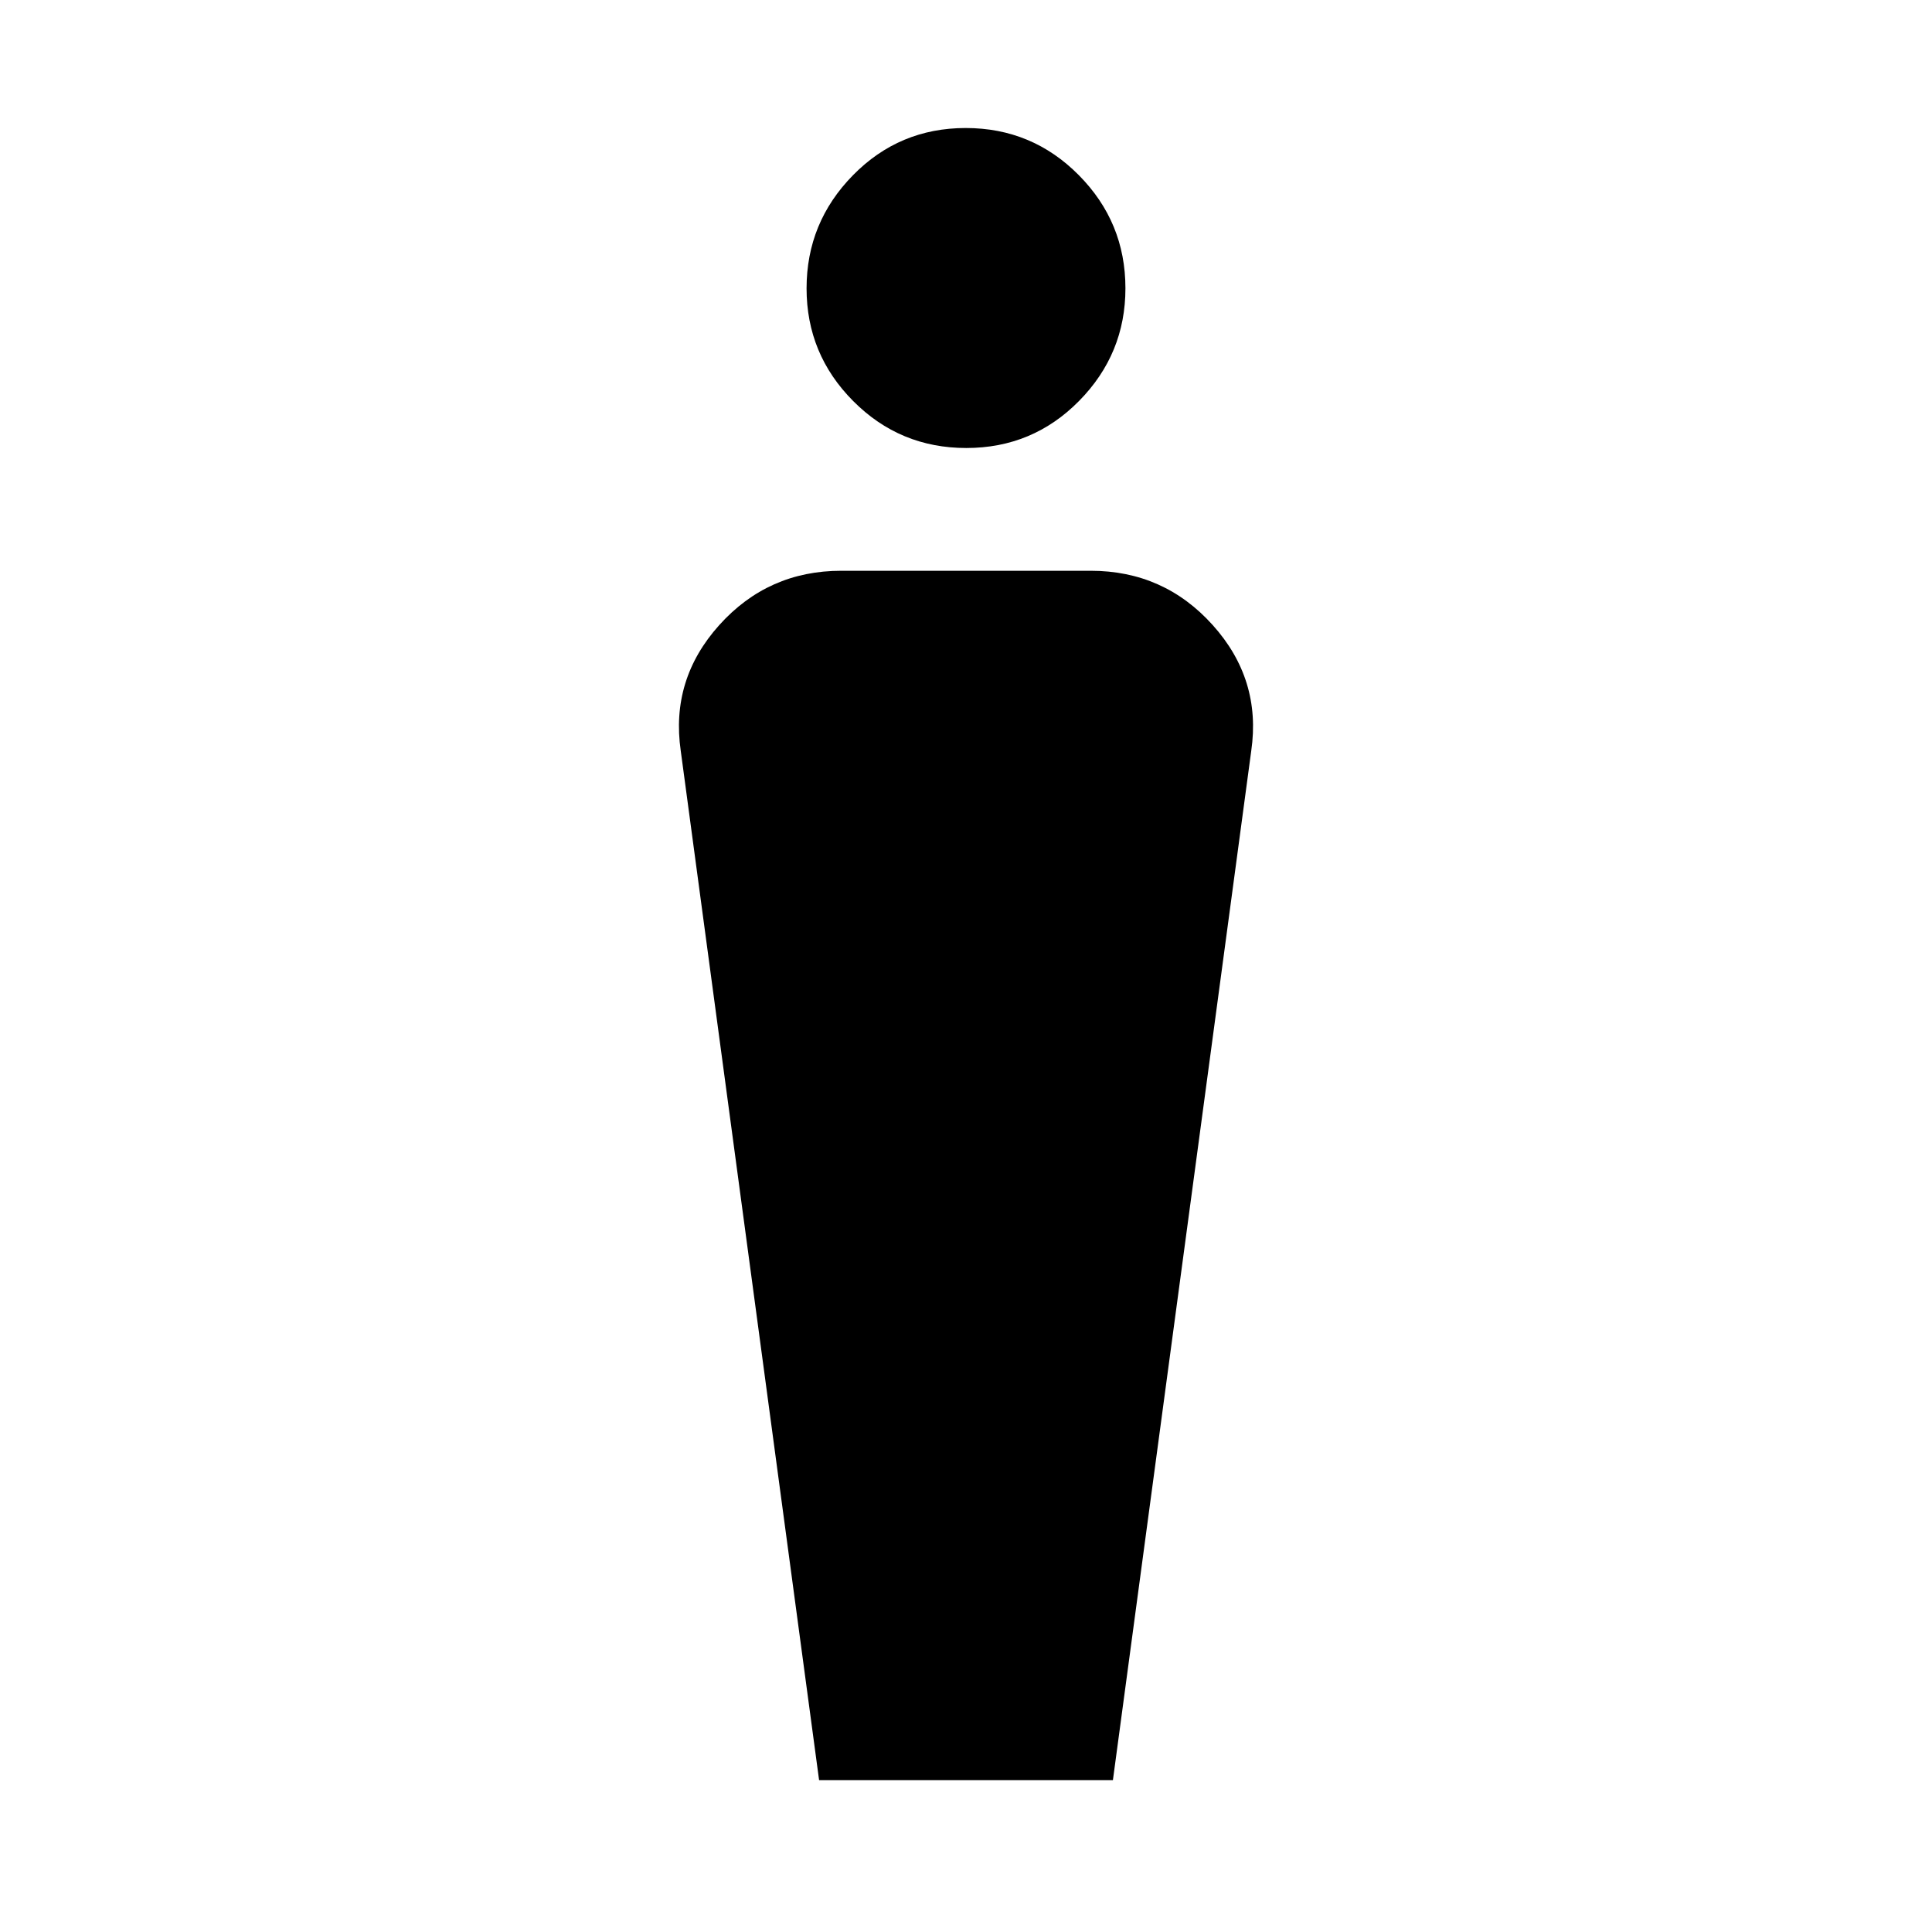 <svg xmlns="http://www.w3.org/2000/svg" width="48" height="48" viewBox="0 -960 960 960"><path d="m407-75.48-68.74-511.43q-5.13-35.48 19.13-62.48 24.26-27 60.65-27h123.92q36.39 0 60.65 27 24.26 27 19.13 62.48L553-75.48H407Zm73.15-661.91q-32.98 0-56.17-23.3-23.2-23.3-23.2-56.02 0-32.73 23.04-56.2 23.04-23.48 56.03-23.48 32.98 0 56.17 23.39 23.2 23.39 23.2 56.24 0 32.61-23.04 55.99-23.04 23.38-56.03 23.38Z"/></svg>